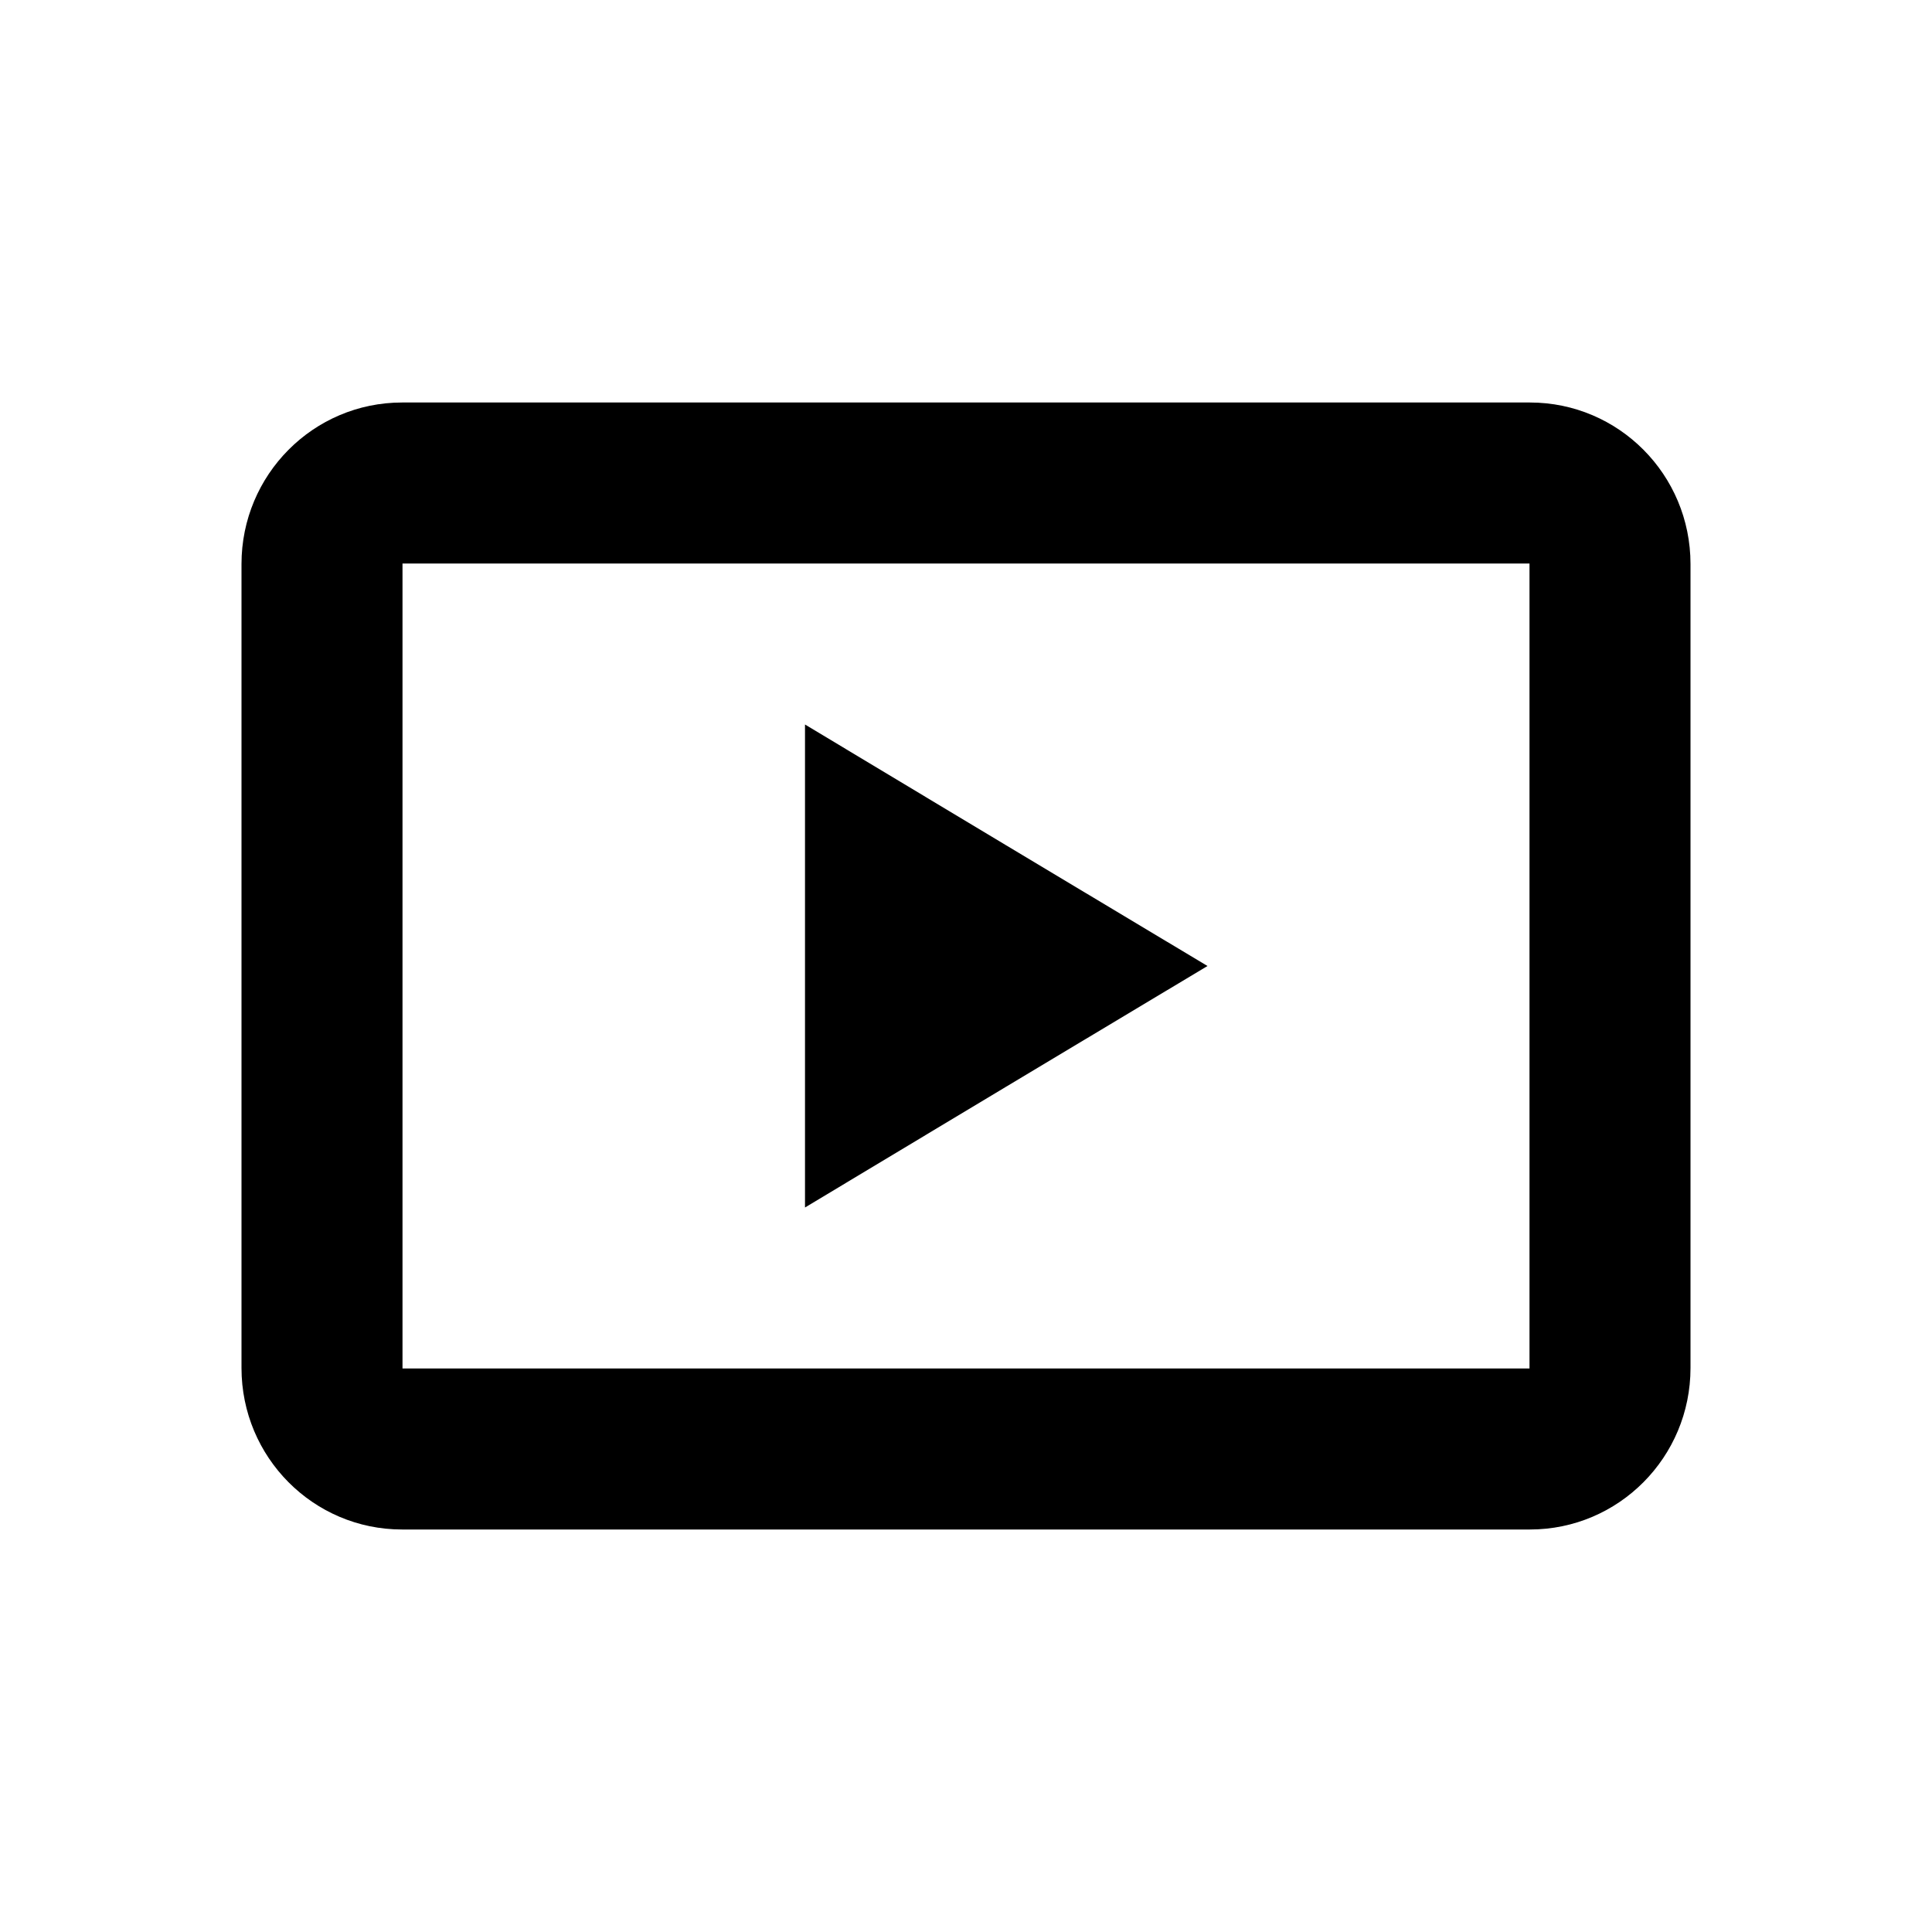 <svg xmlns="http://www.w3.org/2000/svg" width="24" height="24" viewBox="0 0 24 24">
  <path fill="#000000" fill-rule="evenodd" d="M3,7.006 C3,5.898 3.893,5 4.995,5 L19.005,5 C20.107,5 21,5.897 21,7.006 L21,16.994 C21,18.102 20.107,19 19.005,19 L4.995,19 C3.893,19 3,18.103 3,16.994 L3,7.006 Z M19,17 L19,7 L5,7 L5,17 L19,17 Z M15,12 L12.499,13.499 L10,15 L10,12 L10,9 L12.499,10.501 L15,12 Z"/>
</svg>
